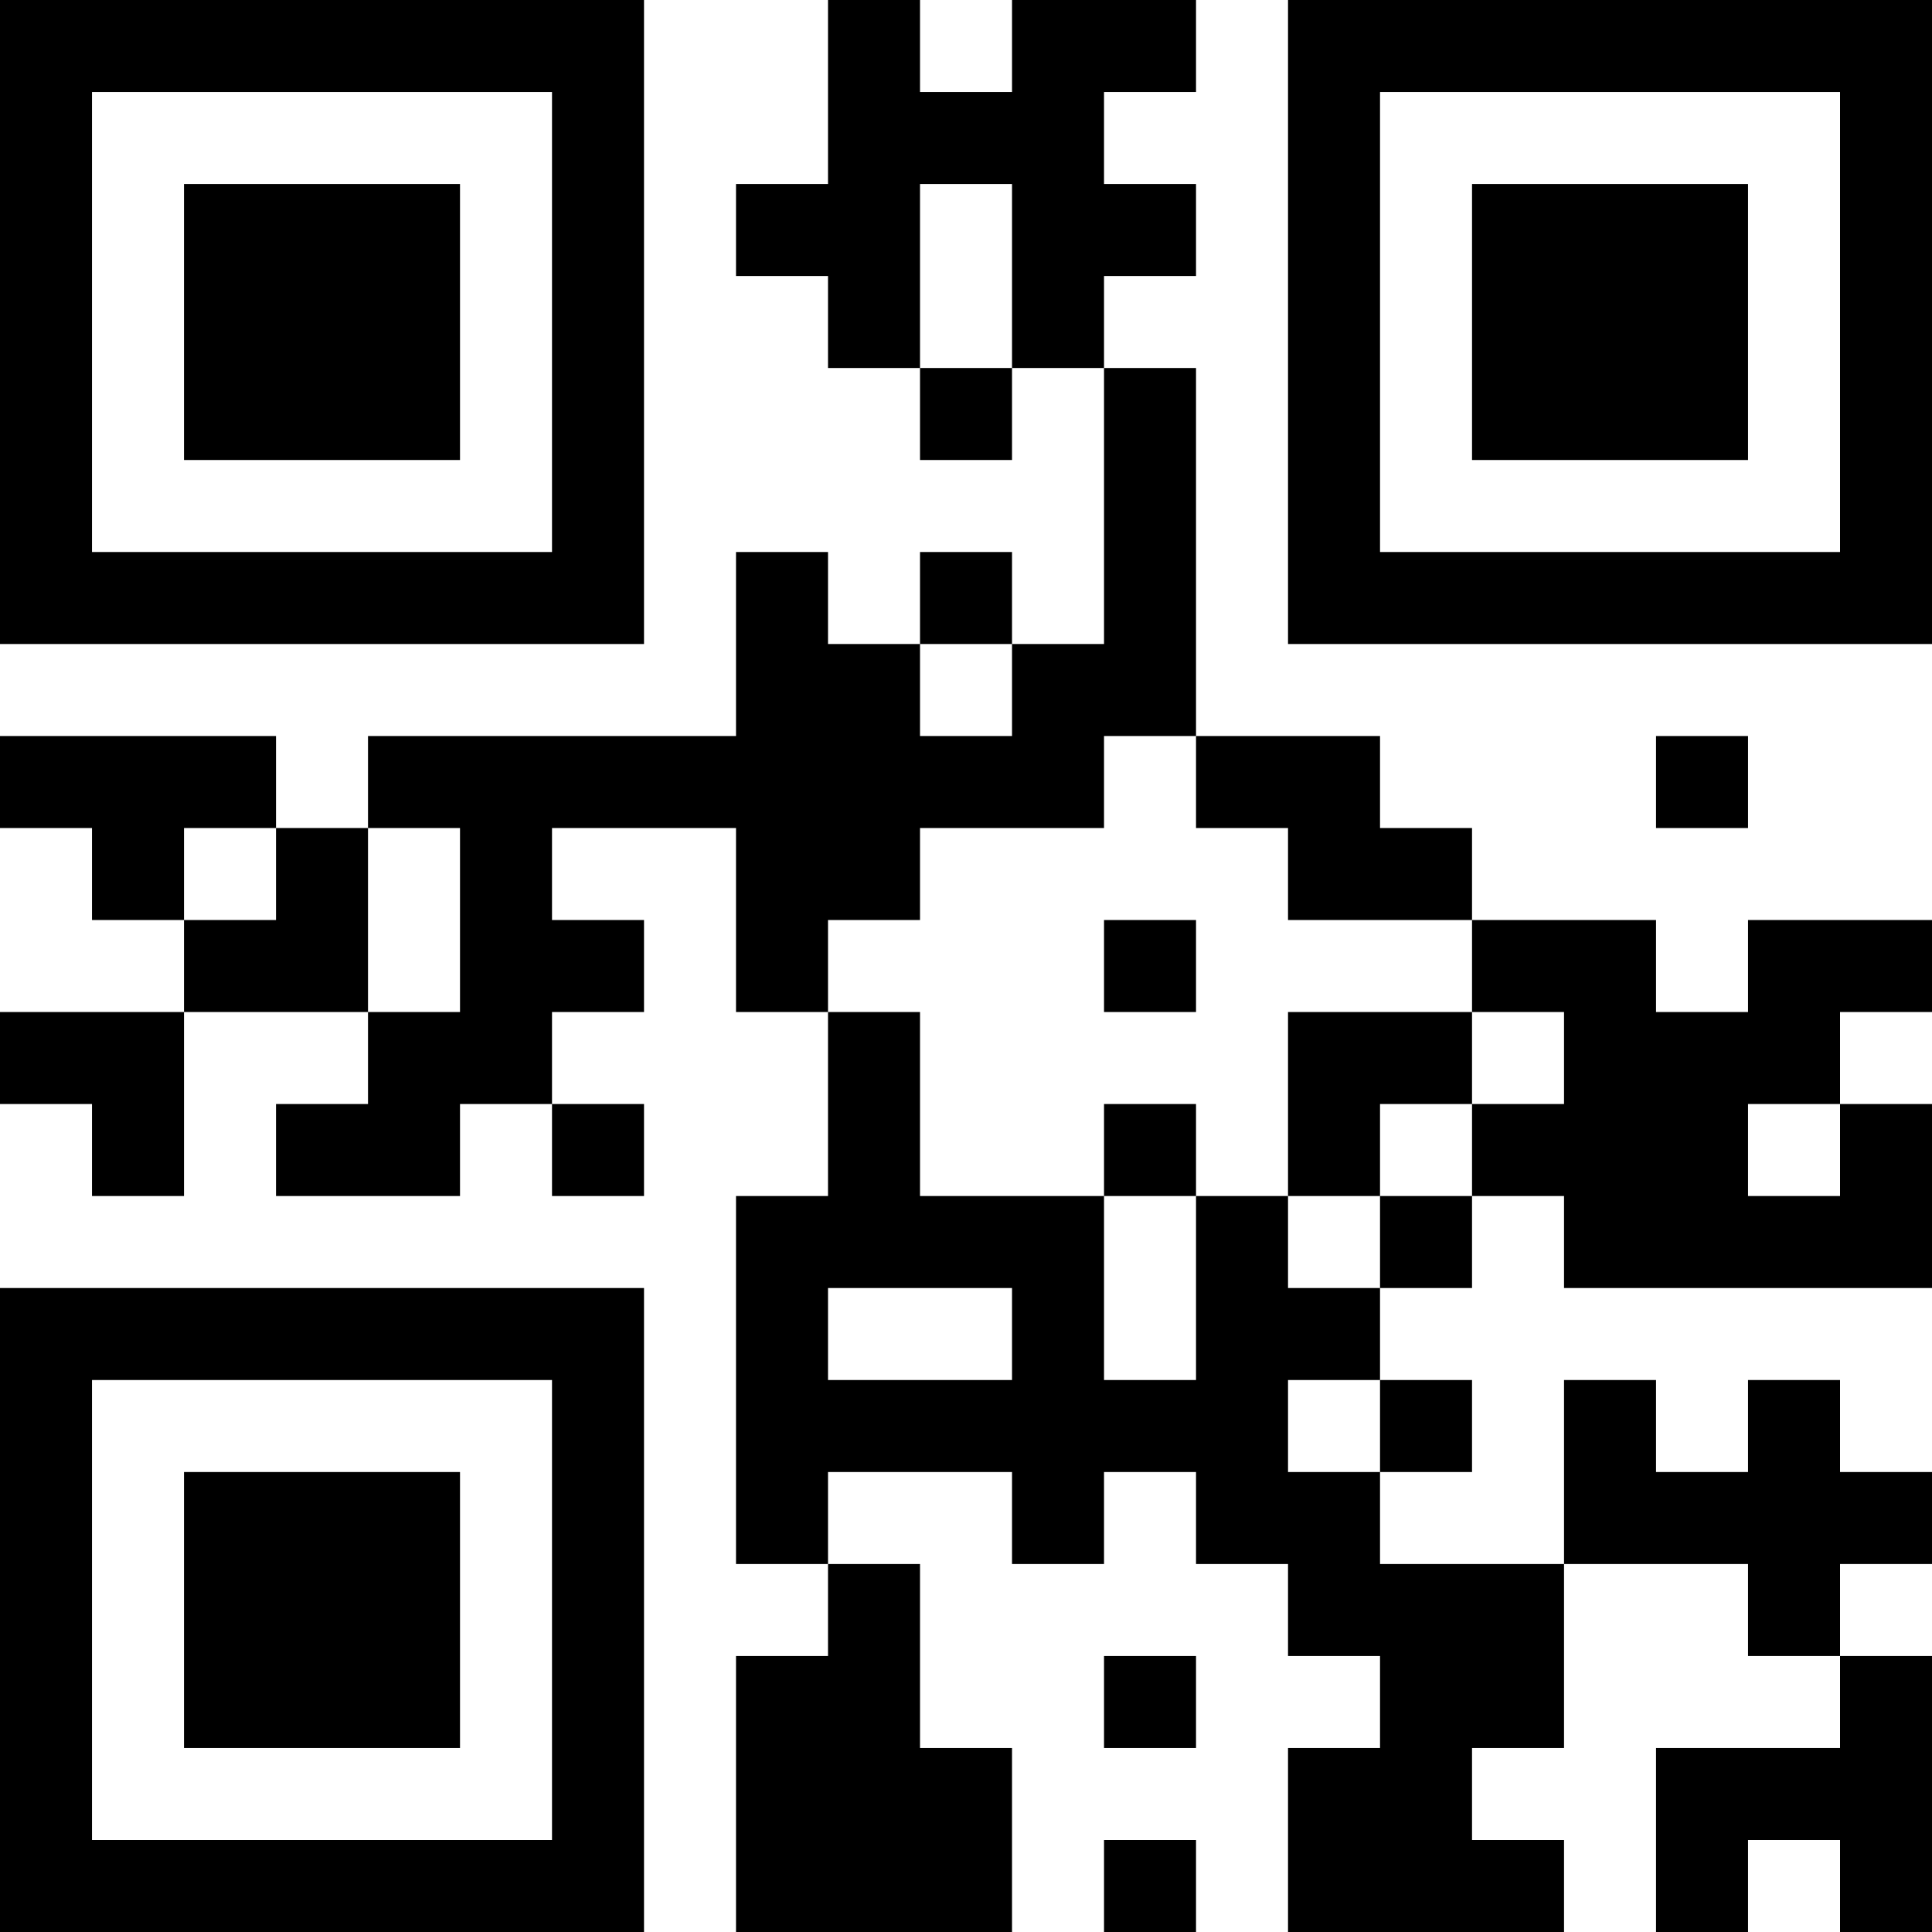 <?xml version="1.0" encoding="UTF-8"?>
<svg xmlns="http://www.w3.org/2000/svg" version="1.1" width="300" height="300" viewBox="0 0 300 300"><rect x="0" y="0" width="300" height="300" fill="#ffffff"/><g transform="scale(14.286)"><g transform="translate(0,0)"><path fill-rule="evenodd" d="M9 0L9 2L8 2L8 3L9 3L9 4L10 4L10 5L11 5L11 4L12 4L12 7L11 7L11 6L10 6L10 7L9 7L9 6L8 6L8 8L4 8L4 9L3 9L3 8L0 8L0 9L1 9L1 10L2 10L2 11L0 11L0 12L1 12L1 13L2 13L2 11L4 11L4 12L3 12L3 13L5 13L5 12L6 12L6 13L7 13L7 12L6 12L6 11L7 11L7 10L6 10L6 9L8 9L8 11L9 11L9 13L8 13L8 17L9 17L9 18L8 18L8 21L11 21L11 19L10 19L10 17L9 17L9 16L11 16L11 17L12 17L12 16L13 16L13 17L14 17L14 18L15 18L15 19L14 19L14 21L17 21L17 20L16 20L16 19L17 19L17 17L19 17L19 18L20 18L20 19L18 19L18 21L19 21L19 20L20 20L20 21L21 21L21 18L20 18L20 17L21 17L21 16L20 16L20 15L19 15L19 16L18 16L18 15L17 15L17 17L15 17L15 16L16 16L16 15L15 15L15 14L16 14L16 13L17 13L17 14L21 14L21 12L20 12L20 11L21 11L21 10L19 10L19 11L18 11L18 10L16 10L16 9L15 9L15 8L13 8L13 4L12 4L12 3L13 3L13 2L12 2L12 1L13 1L13 0L11 0L11 1L10 1L10 0ZM10 2L10 4L11 4L11 2ZM10 7L10 8L11 8L11 7ZM12 8L12 9L10 9L10 10L9 10L9 11L10 11L10 13L12 13L12 15L13 15L13 13L14 13L14 14L15 14L15 13L16 13L16 12L17 12L17 11L16 11L16 10L14 10L14 9L13 9L13 8ZM18 8L18 9L19 9L19 8ZM2 9L2 10L3 10L3 9ZM4 9L4 11L5 11L5 9ZM12 10L12 11L13 11L13 10ZM14 11L14 13L15 13L15 12L16 12L16 11ZM12 12L12 13L13 13L13 12ZM19 12L19 13L20 13L20 12ZM9 14L9 15L11 15L11 14ZM14 15L14 16L15 16L15 15ZM12 18L12 19L13 19L13 18ZM12 20L12 21L13 21L13 20ZM0 0L0 7L7 7L7 0ZM1 1L1 6L6 6L6 1ZM2 2L2 5L5 5L5 2ZM14 0L14 7L21 7L21 0ZM15 1L15 6L20 6L20 1ZM16 2L16 5L19 5L19 2ZM0 14L0 21L7 21L7 14ZM1 15L1 20L6 20L6 15ZM2 16L2 19L5 19L5 16Z" fill="#000000"/></g></g></svg>
